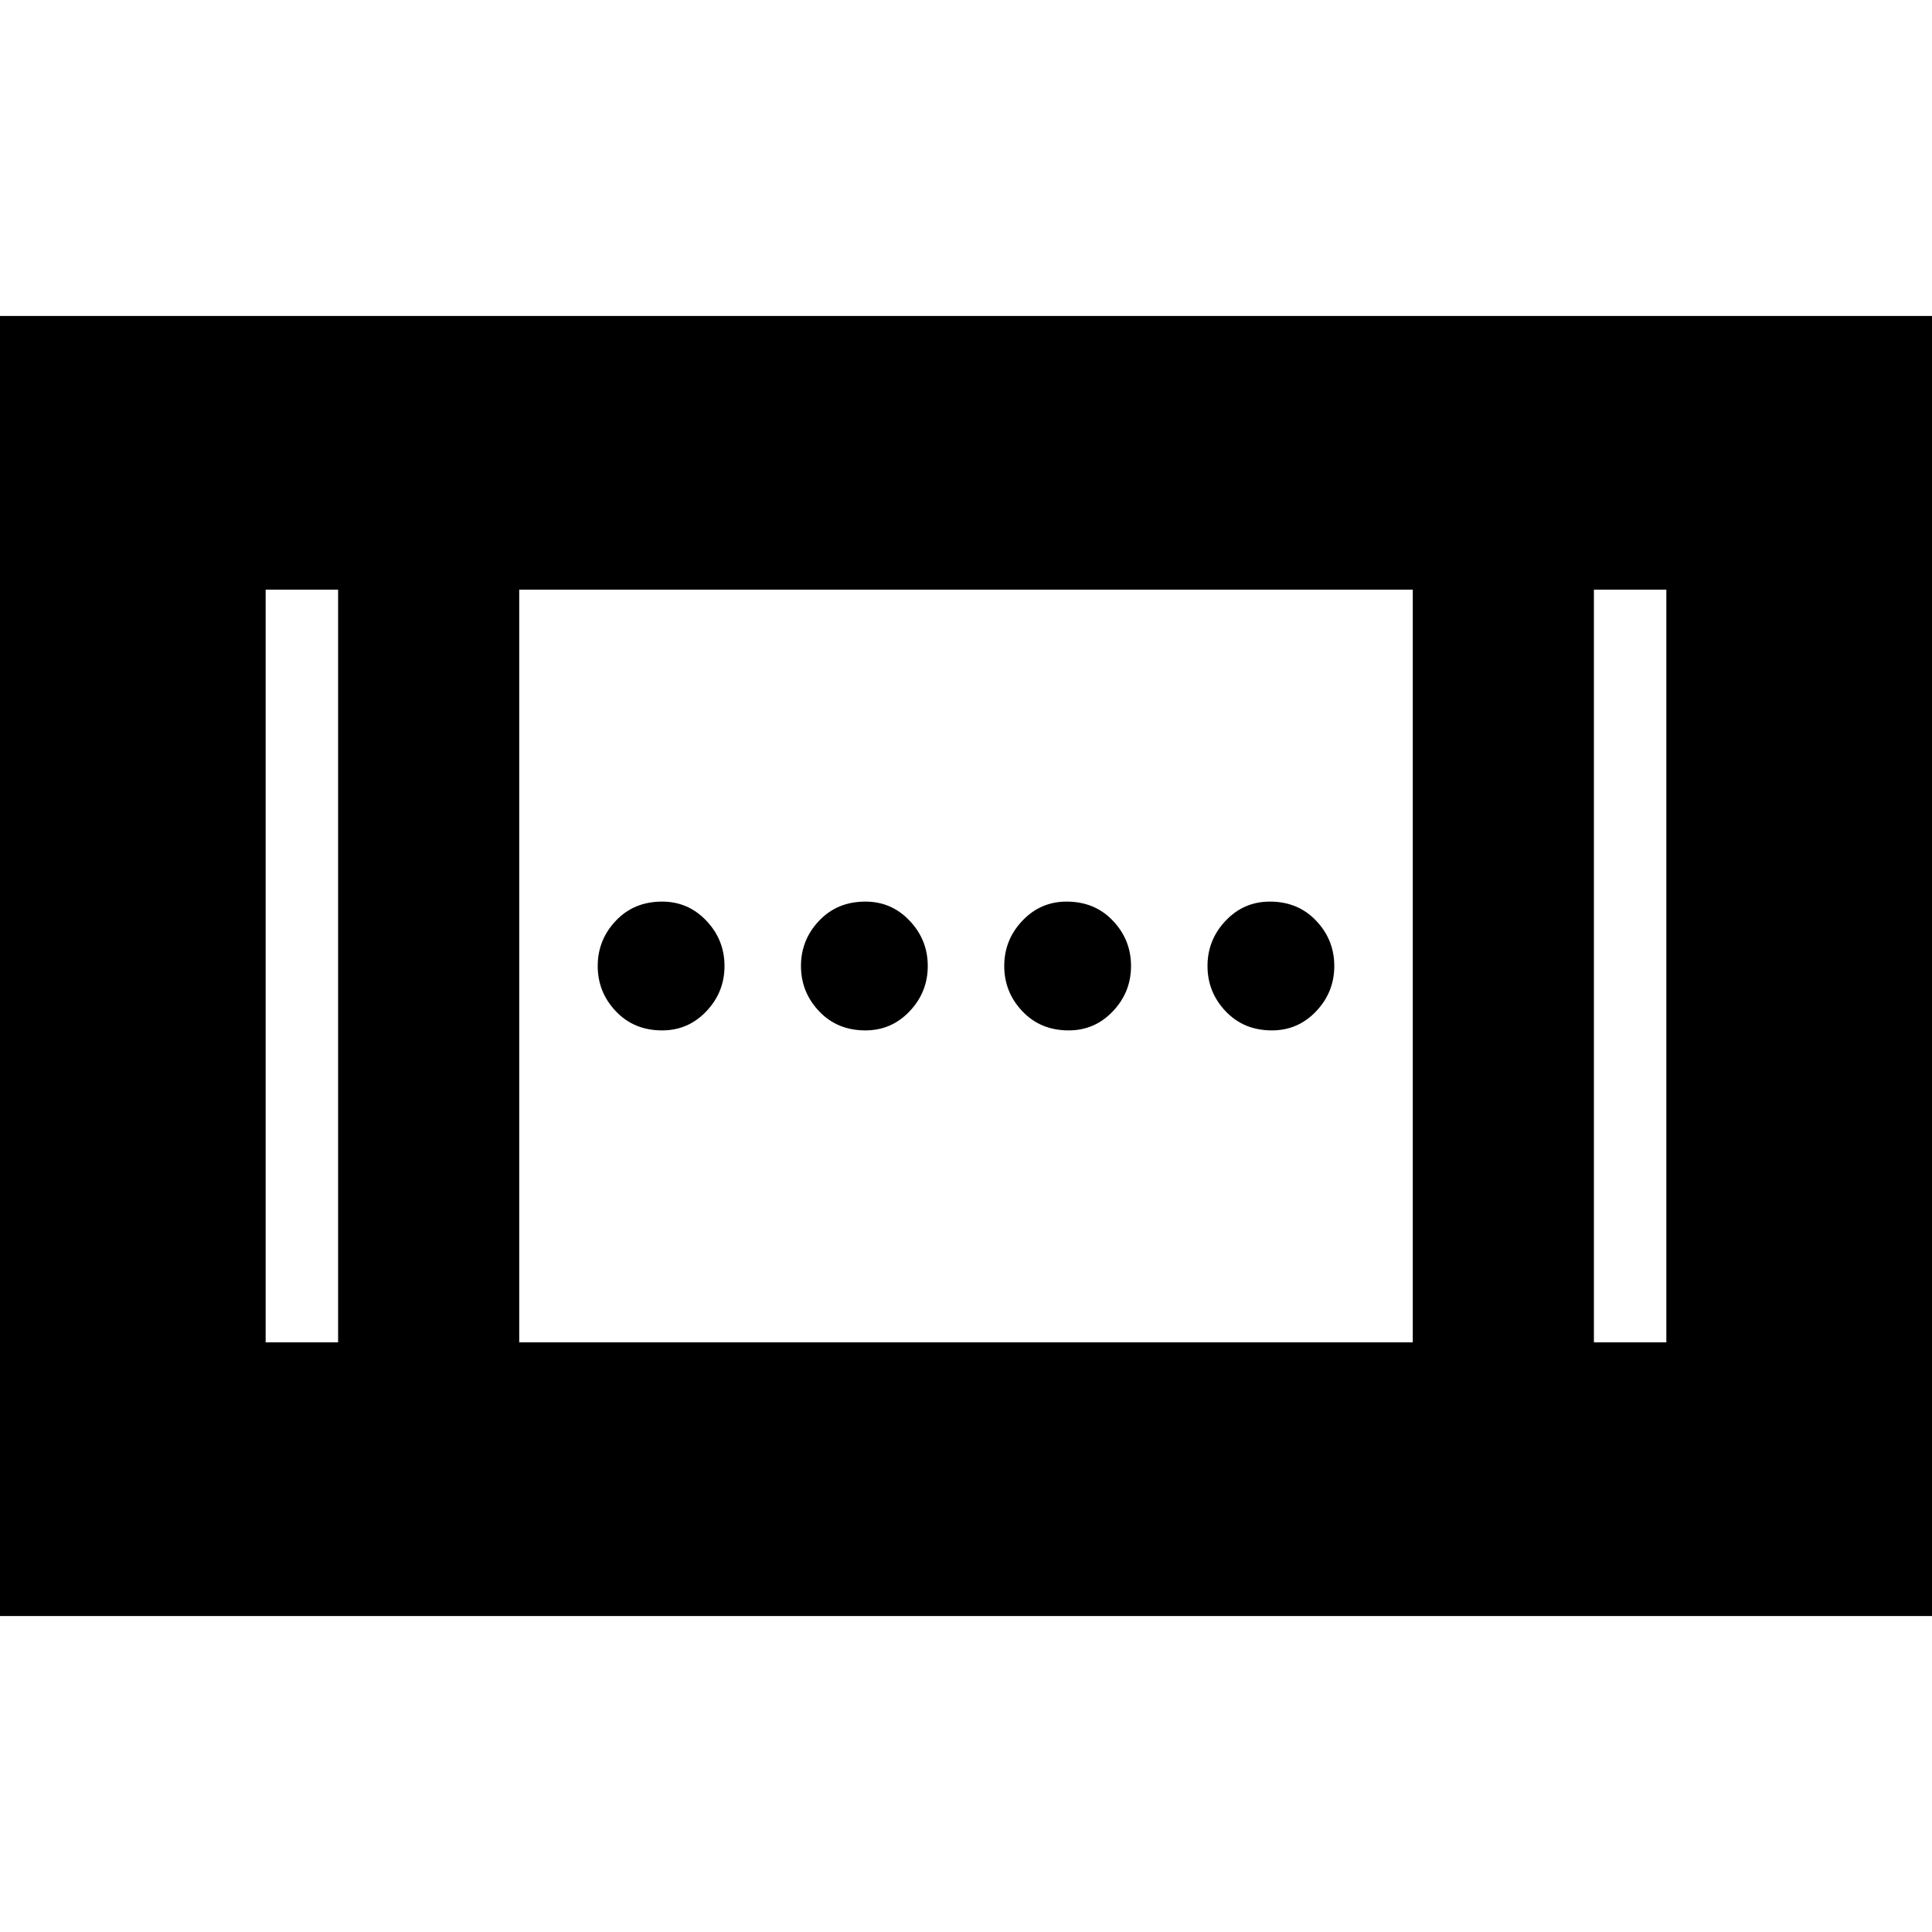 <svg xmlns="http://www.w3.org/2000/svg" height="24" width="24"><path d="M13.275 12.8Q12.925 12.8 12.7 12.562Q12.475 12.325 12.475 12Q12.475 11.675 12.7 11.438Q12.925 11.2 13.25 11.2Q13.6 11.2 13.825 11.438Q14.05 11.675 14.05 12Q14.05 12.325 13.825 12.562Q13.6 12.8 13.275 12.8ZM8.225 12.8Q7.875 12.8 7.65 12.562Q7.425 12.325 7.425 12Q7.425 11.675 7.65 11.438Q7.875 11.2 8.225 11.2Q8.55 11.2 8.775 11.438Q9 11.675 9 12Q9 12.325 8.775 12.562Q8.55 12.8 8.225 12.8ZM15.8 12.8Q15.45 12.8 15.225 12.562Q15 12.325 15 12Q15 11.675 15.225 11.438Q15.45 11.2 15.775 11.2Q16.125 11.2 16.35 11.438Q16.575 11.675 16.575 12Q16.575 12.325 16.35 12.562Q16.125 12.8 15.8 12.8ZM10.75 12.8Q10.4 12.8 10.175 12.562Q9.95 12.325 9.95 12Q9.95 11.675 10.175 11.438Q10.4 11.2 10.75 11.2Q11.075 11.2 11.3 11.438Q11.525 11.675 11.525 12Q11.525 12.325 11.3 12.562Q11.075 12.8 10.75 12.8ZM-0.1 20.075V3.925H24.1V20.075ZM6.45 16.675H17.55V7.325H6.45ZM3.3 16.675H4.2V7.325H3.3ZM19.8 16.675H20.7V7.325H19.8ZM3.3 7.325H4.2ZM19.8 7.325H20.7Z"/></svg>